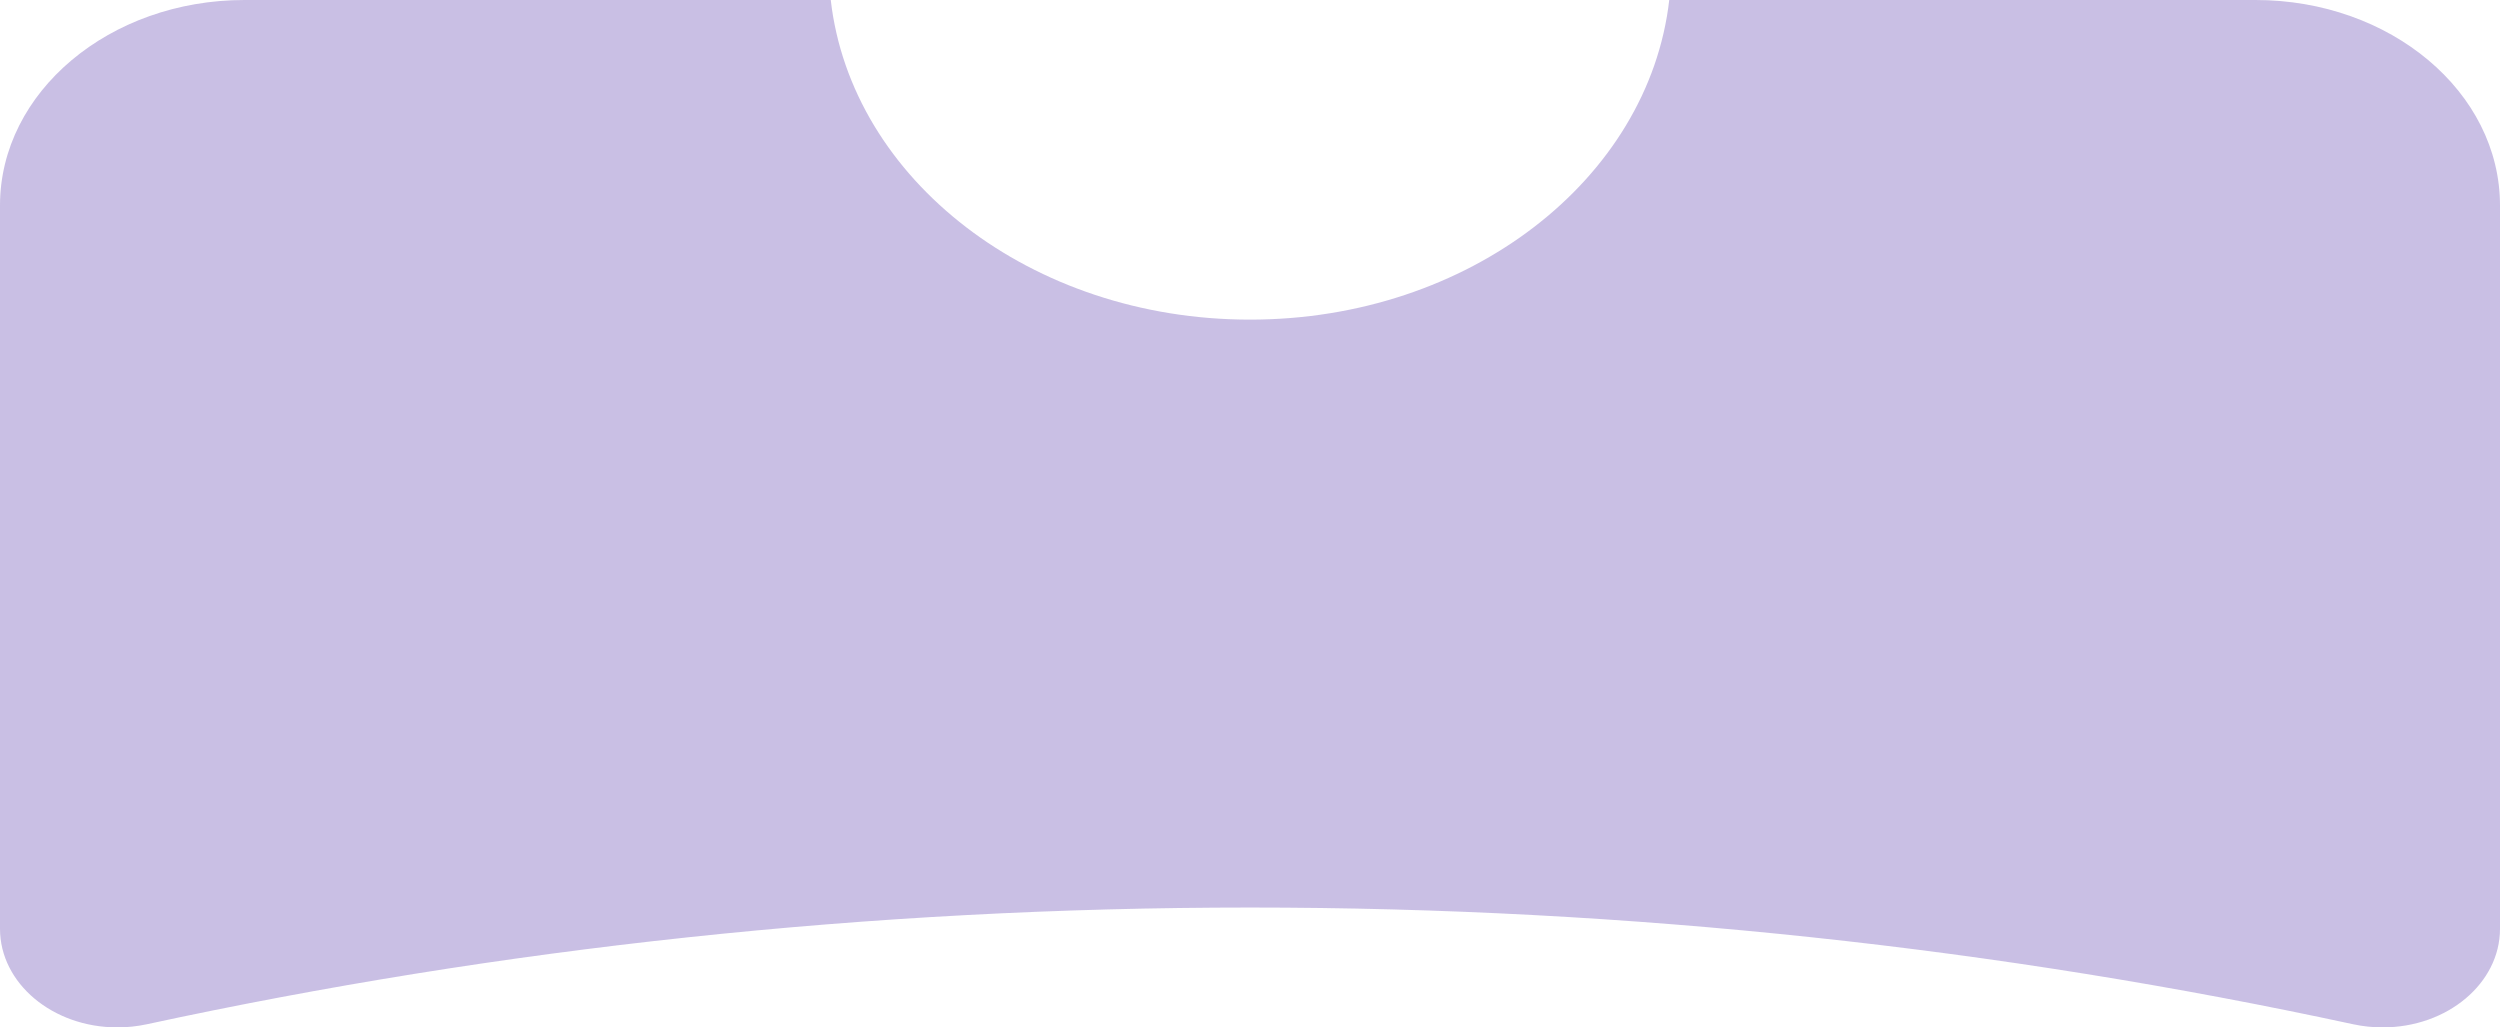 <?xml version="1.0" encoding="utf-8"?>
<svg width="438" height="180" viewBox="0 0 438 180" fill="none" xmlns="http://www.w3.org/2000/svg">
  <g>
    <path d="M395.152 0C418.816 0 438 16.118 438 36C438 36 438 162.72 438 162.72C438 172.263 428.791 180 417.433 180C415.681 180 413.937 179.811 412.241 179.444C350.475 166.1 285.724 159 219 159C152.276 159 87.525 166.1 25.758 179.444C24.062 179.811 22.319 180 20.567 180C9.208 180 0 172.263 0 162.72C0 162.72 0 36 0 36C0 16.118 19.184 0 42.848 0C42.848 0 145.549 0 145.549 0C149.141 31.426 180.655 56 219 56C257.345 56 288.859 31.426 292.451 0C292.451 0 395.152 0 395.152 0Z" fill="#785FBB" fill-opacity="0.4" />
  </g>
</svg>